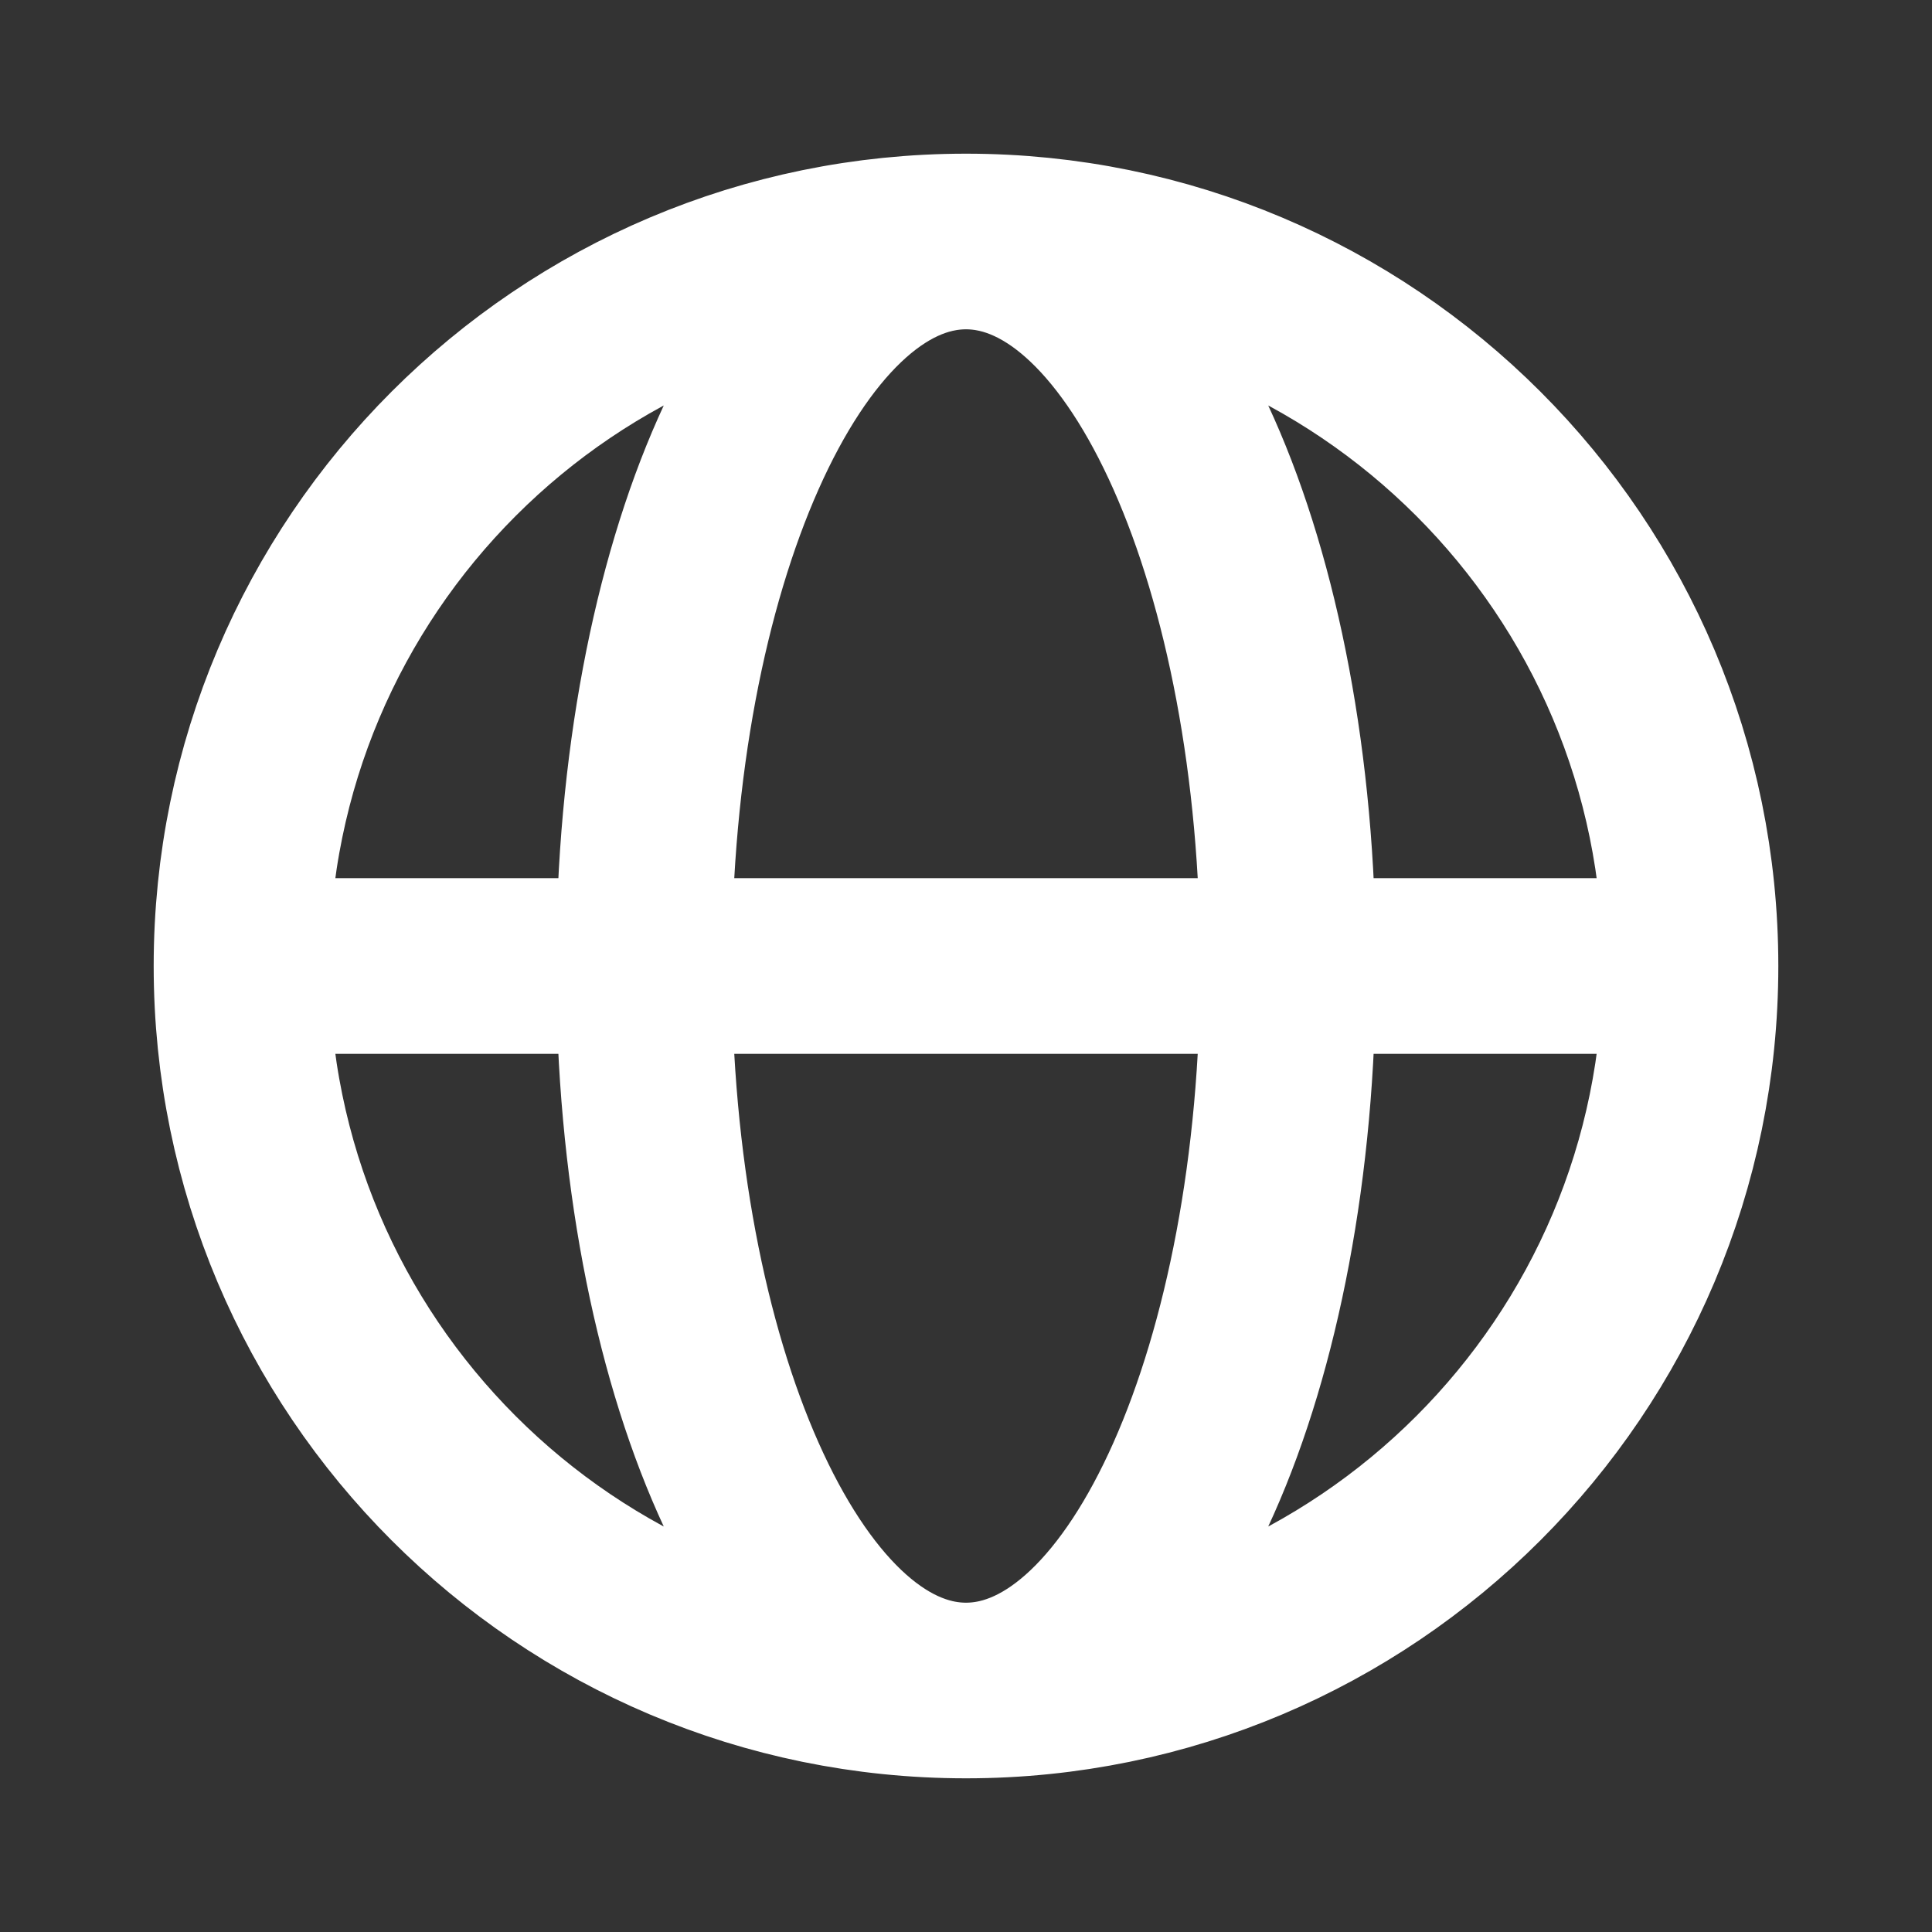 <svg width="22" height="22" viewBox="0 0 22 22" fill="none" xmlns="http://www.w3.org/2000/svg">
<rect x="0" y="0" width="22" height="22" fill="#333333" stroke="none"/>
<path d="M2.75 11H7.333M2.75 11C2.75 15.556 6.444 19.25 11 19.25M2.75 11C2.75 6.444 6.444 2.75 11 2.75M7.333 11H14.667M7.333 11C7.333 15.556 8.975 19.25 11 19.25M7.333 11C7.333 6.444 8.975 2.75 11 2.75M14.667 11H19.25M14.667 11C14.667 6.444 13.025 2.75 11 2.75M14.667 11C14.667 15.556 13.025 19.25 11 19.25M19.25 11C19.25 6.444 15.556 2.75 11 2.75M19.25 11C19.25 15.556 15.556 19.25 11 19.25" stroke="white" stroke-width="2" stroke-linecap="round" stroke-linejoin="round"/>
</svg>
